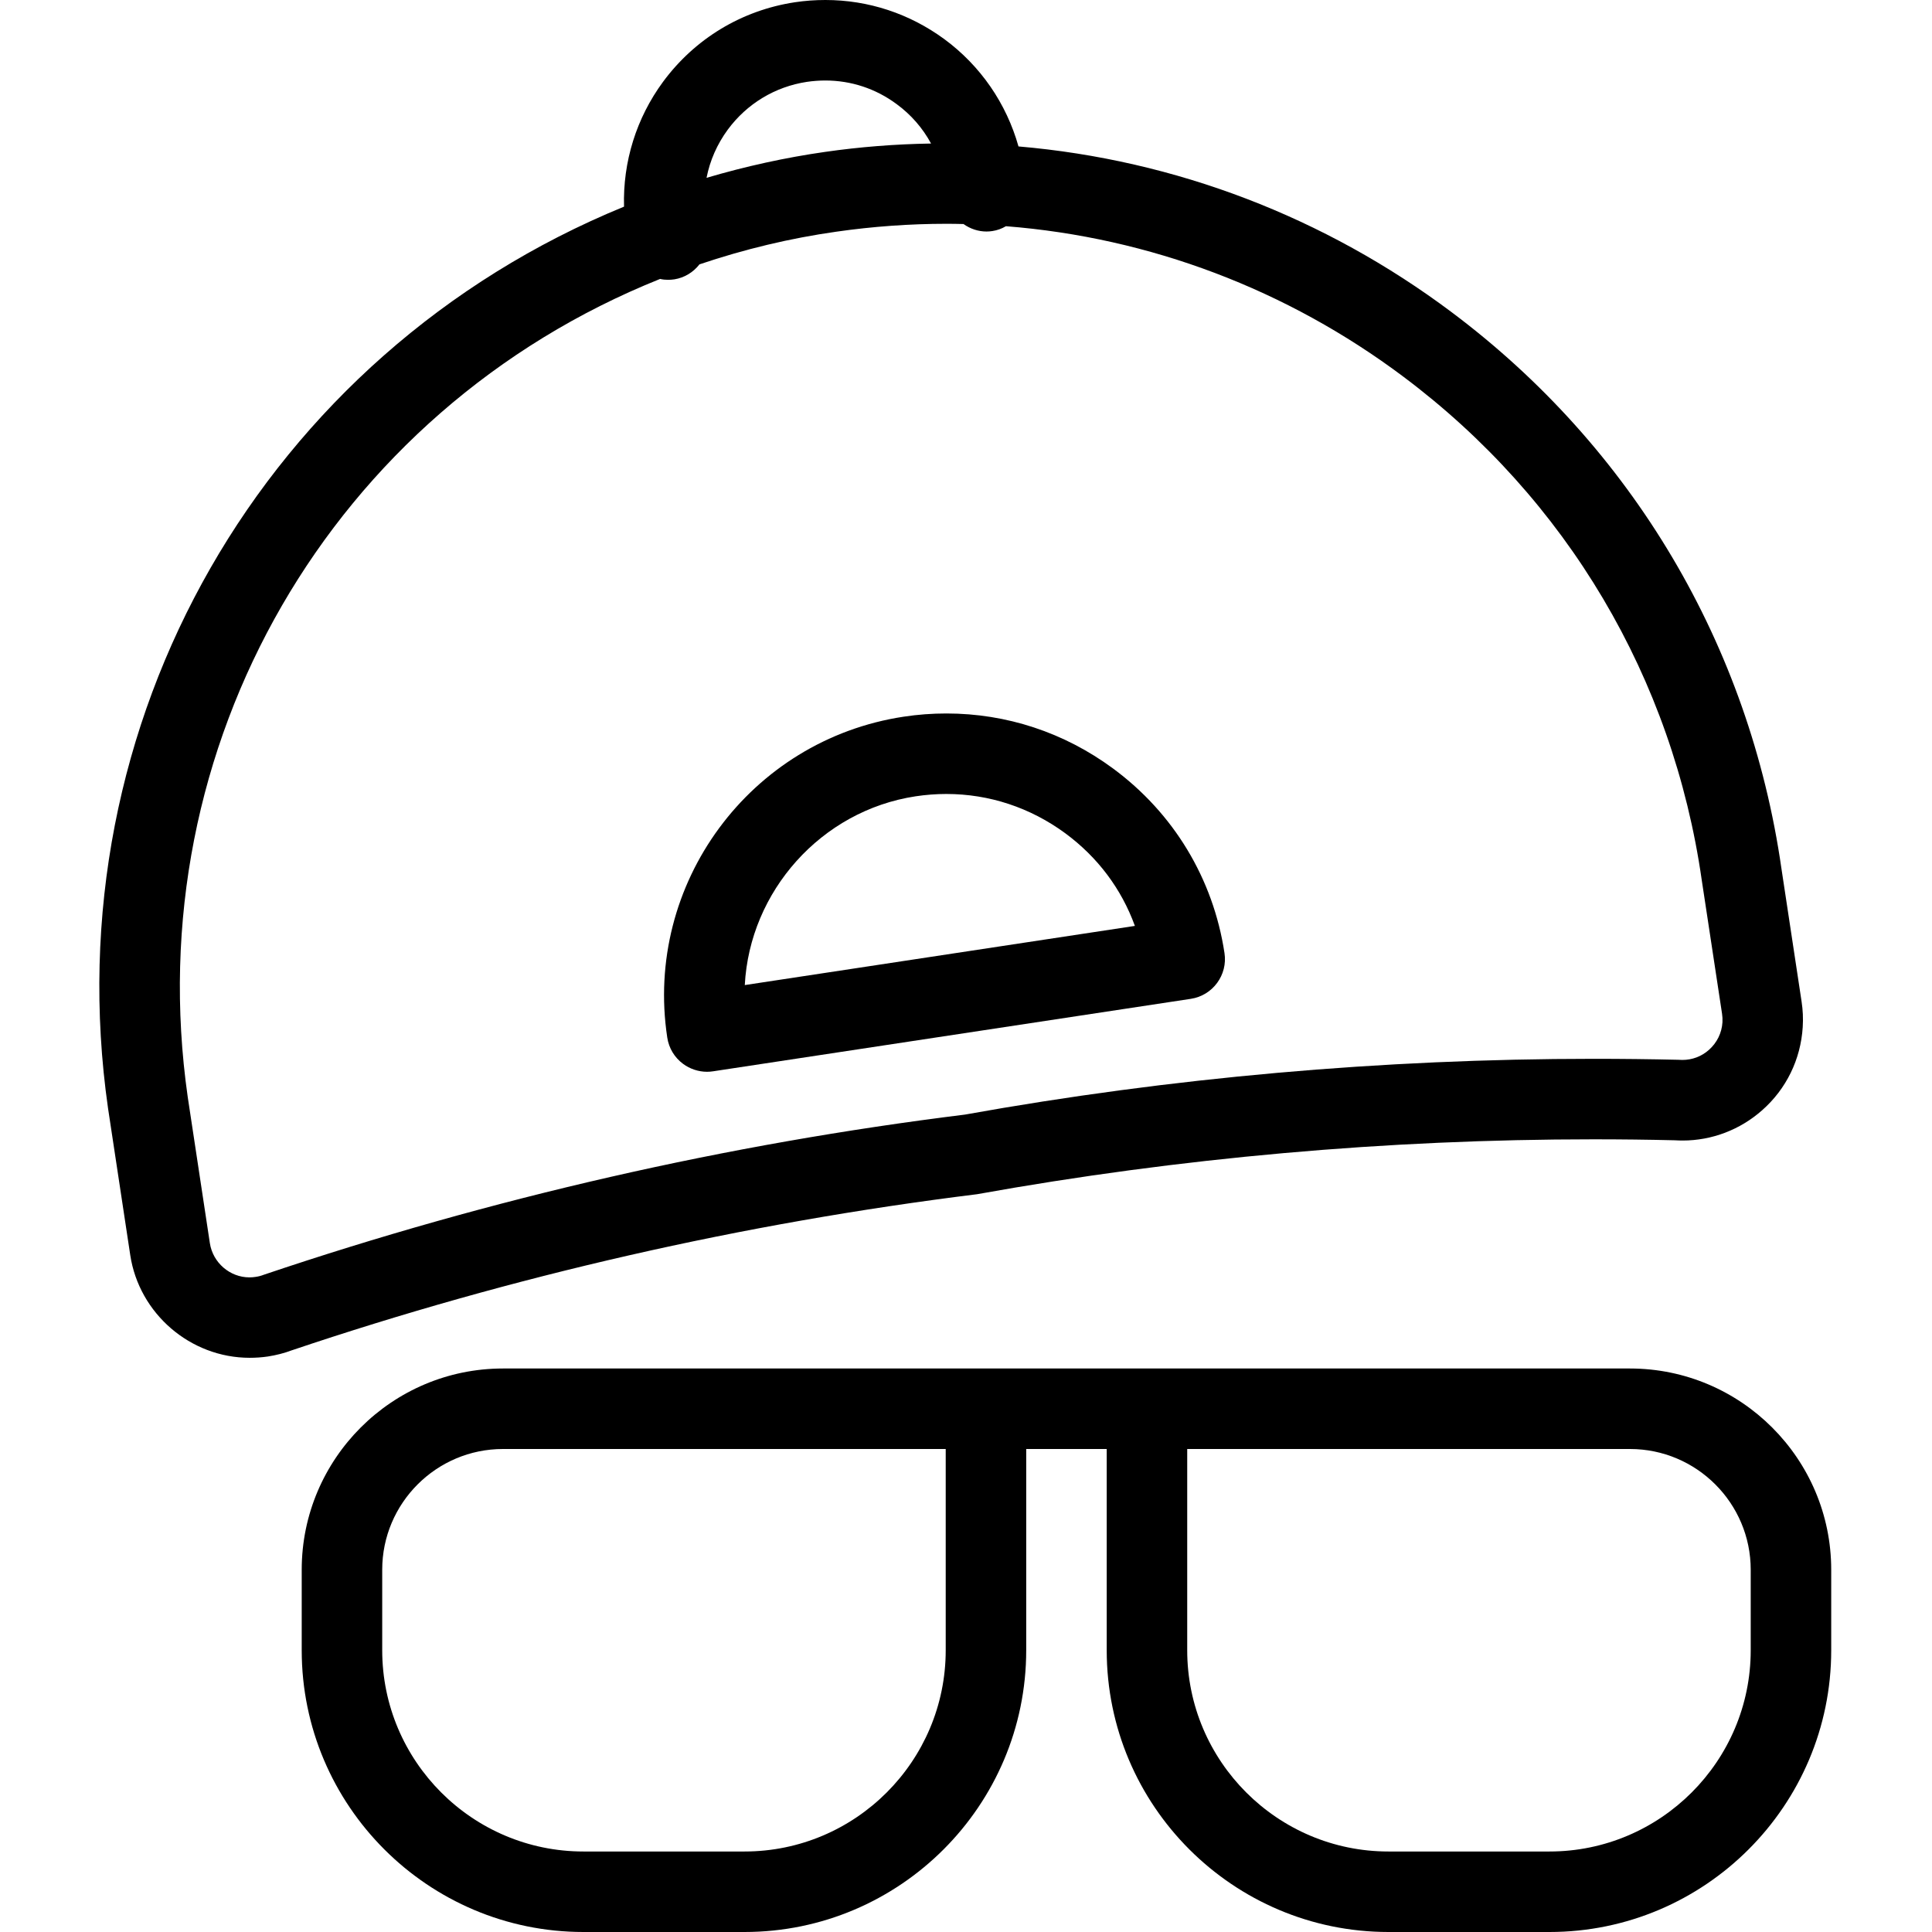 <?xml version="1.0" encoding="utf-8"?>
<!-- Generator: Adobe Illustrator 22.1.0, SVG Export Plug-In . SVG Version: 6.00 Build 0)  -->
<svg version="1.1" id="Light" xmlns="http://www.w3.org/2000/svg" xmlns:xlink="http://www.w3.org/1999/xlink" x="0px" y="0px"
	 viewBox="0 0 24 24" style="enable-background:new 0 0 24 24;" xml:space="preserve">
<g>
	<title>cap-sunglasses</title>
	<path d="M17.248,24c-1.93,0-3.5-1.57-3.5-3.5V18h-1v2.5c0,1.93-1.57,3.5-3.5,3.5h-2c-1.93,0-3.5-1.57-3.5-3.5v-1
		c0-1.378,1.121-2.5,2.5-2.5h14c1.378,0,2.5,1.122,2.5,2.5v1c0,1.93-1.57,3.5-3.5,3.5H17.248z M14.748,20.5
		c0,1.378,1.122,2.5,2.5,2.5h2c1.378,0,2.5-1.122,2.5-2.5v-1c0-0.827-0.673-1.5-1.5-1.5h-5.5V20.5z M6.248,18
		c-0.827,0-1.5,0.673-1.5,1.5v1c0,1.378,1.121,2.5,2.5,2.5h2c1.379,0,2.5-1.122,2.5-2.5V18H6.248z"/>
	<path d="M3.101,16.867c-0.735,0-1.373-0.548-1.483-1.276c0,0-0.268-1.765-0.276-1.824c-0.686-4.792,1.944-9.371,6.41-11.2
		C7.736,2.011,7.905,1.467,8.236,1.017C8.632,0.48,9.214,0.128,9.874,0.028C10,0.009,10.127,0,10.253,0
		c0.534,0,1.046,0.169,1.479,0.487c0.448,0.33,0.77,0.798,0.92,1.332c1.947,0.167,3.804,0.877,5.382,2.06
		c2.244,1.682,3.698,4.137,4.096,6.913l0.25,1.65c0.016,0.105,0.021,0.212,0.014,0.318c-0.025,0.399-0.203,0.766-0.503,1.031
		c-0.274,0.243-0.625,0.377-0.987,0.377c-0.033,0-0.067-0.001-0.1-0.003c-0.329-0.008-0.668-0.012-1.008-0.012
		c-2.564,0-5.141,0.229-7.659,0.682c-2.907,0.361-5.769,1.014-8.521,1.942c-0.081,0.031-0.185,0.058-0.289,0.074
		C3.252,16.862,3.176,16.867,3.101,16.867z M8.2,3.465C4.119,5.101,1.708,9.266,2.332,13.627c0.008,0.053,0.275,1.816,0.275,1.816
		c0.037,0.242,0.248,0.425,0.492,0.425c0.025,0,0.051-0.002,0.076-0.006c0.036-0.005,0.07-0.014,0.103-0.027
		c2.829-0.955,5.756-1.623,8.708-1.989c2.553-0.459,5.186-0.693,7.811-0.693c0.35,0,0.701,0.004,1.051,0.012
		c0.024,0.001,0.037,0.002,0.05,0.002c0.124,0,0.238-0.043,0.331-0.125c0.1-0.089,0.16-0.211,0.168-0.344
		c0.002-0.036,0-0.071-0.005-0.104c0,0-0.251-1.655-0.252-1.659c-0.359-2.512-1.676-4.734-3.706-6.255
		c-1.447-1.085-3.153-1.73-4.938-1.87c-0.052,0.031-0.108,0.051-0.167,0.06c-0.025,0.004-0.05,0.006-0.074,0.006
		c-0.102,0-0.202-0.033-0.286-0.093c-0.071-0.002-0.142-0.003-0.213-0.003c-0.453,0-0.913,0.033-1.366,0.098
		C9.817,2.959,9.245,3.096,8.689,3.284C8.612,3.383,8.502,3.45,8.378,3.47C8.351,3.474,8.325,3.476,8.299,3.476
		C8.266,3.476,8.233,3.473,8.2,3.465z M10.252,1c-0.076,0-0.153,0.006-0.229,0.017C9.628,1.077,9.279,1.288,9.041,1.61
		C8.908,1.791,8.819,1.994,8.777,2.209c0.488-0.144,0.982-0.252,1.472-0.322c0.431-0.062,0.873-0.097,1.317-0.104
		c-0.104-0.192-0.248-0.358-0.428-0.49C10.879,1.101,10.573,1,10.252,1z"/>
	<path d="M8.783,13.314c-0.106,0-0.212-0.035-0.297-0.098c-0.107-0.079-0.177-0.195-0.197-0.327
		c-0.29-1.909,1.027-3.697,2.936-3.986c0.176-0.027,0.355-0.04,0.532-0.04c0.747,0,1.463,0.236,2.069,0.683
		c0.753,0.555,1.245,1.369,1.385,2.293c0.042,0.272-0.146,0.528-0.419,0.569l-5.933,0.9C8.834,13.312,8.808,13.314,8.783,13.314z
		 M11.755,9.863c-0.126,0-0.255,0.01-0.381,0.029c-1.175,0.178-2.061,1.182-2.122,2.345l4.846-0.735
		c-0.167-0.46-0.462-0.854-0.865-1.151C12.799,10.032,12.288,9.863,11.755,9.863z"/>
</g>
</svg>
